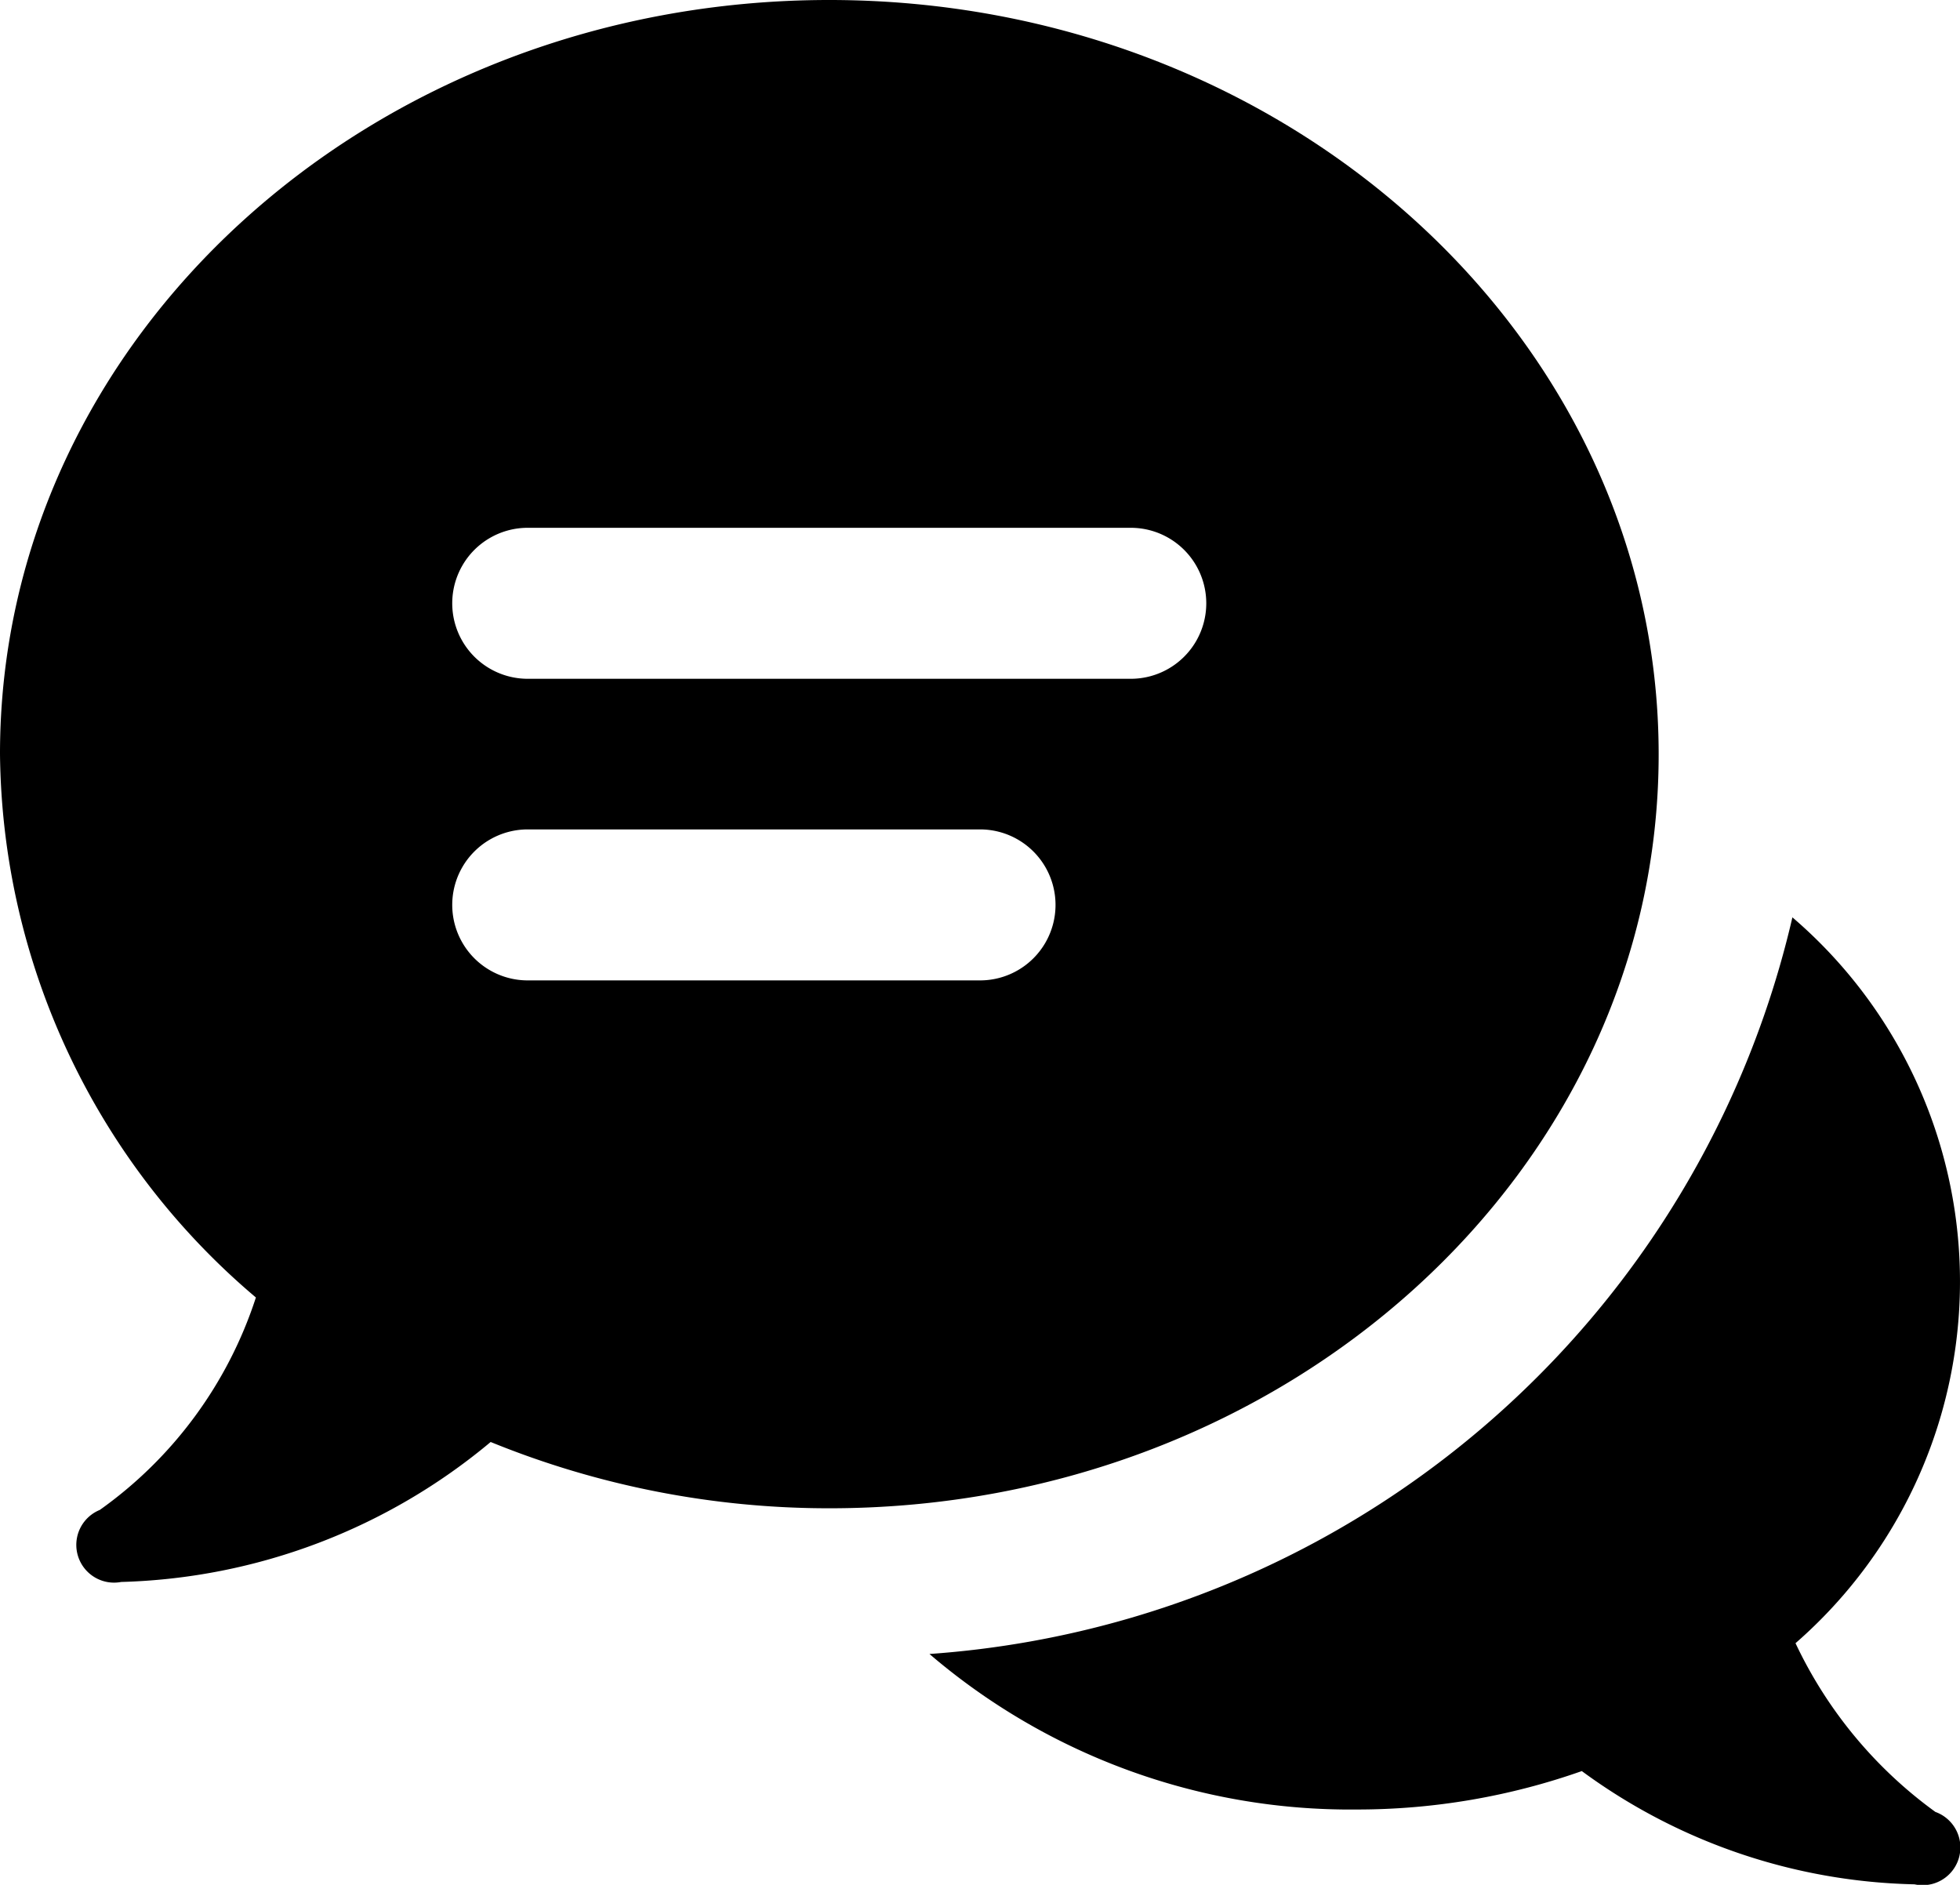 <svg xmlns="http://www.w3.org/2000/svg" width="25.965" height="24.966" viewBox="0 0 25.965 24.966"><defs><style></style></defs><path class="" d="M12.985,3C6.918,3,2,7.471,2,12.986a9.543,9.543,0,0,0,3.39,7.2A5.556,5.556,0,0,1,3.322,23l0,0a.5.5,0,0,0,.283.954A7.961,7.961,0,0,0,8.5,22.1a11.862,11.862,0,0,0,4.488.878c6.067,0,10.985-4.471,10.985-9.986S19.052,3,12.985,3ZM8.991,9.991H16.98a1,1,0,1,1,0,2H8.991a1,1,0,0,1,0-2Zm0,3.995h5.992a1,1,0,1,1,0,2H8.991a1,1,0,1,1,0-2ZM25.745,15.15a12.642,12.642,0,0,1-11.432,9.758,8.569,8.569,0,0,0,5.662,2.06,8.953,8.953,0,0,0,2.98-.509,7.712,7.712,0,0,0,4.408,1.5A.5.5,0,0,0,27.639,27a5.827,5.827,0,0,1-1.853-2.235,6.353,6.353,0,0,0-.041-9.614Z" transform="translate(-2 -3)"/></svg>